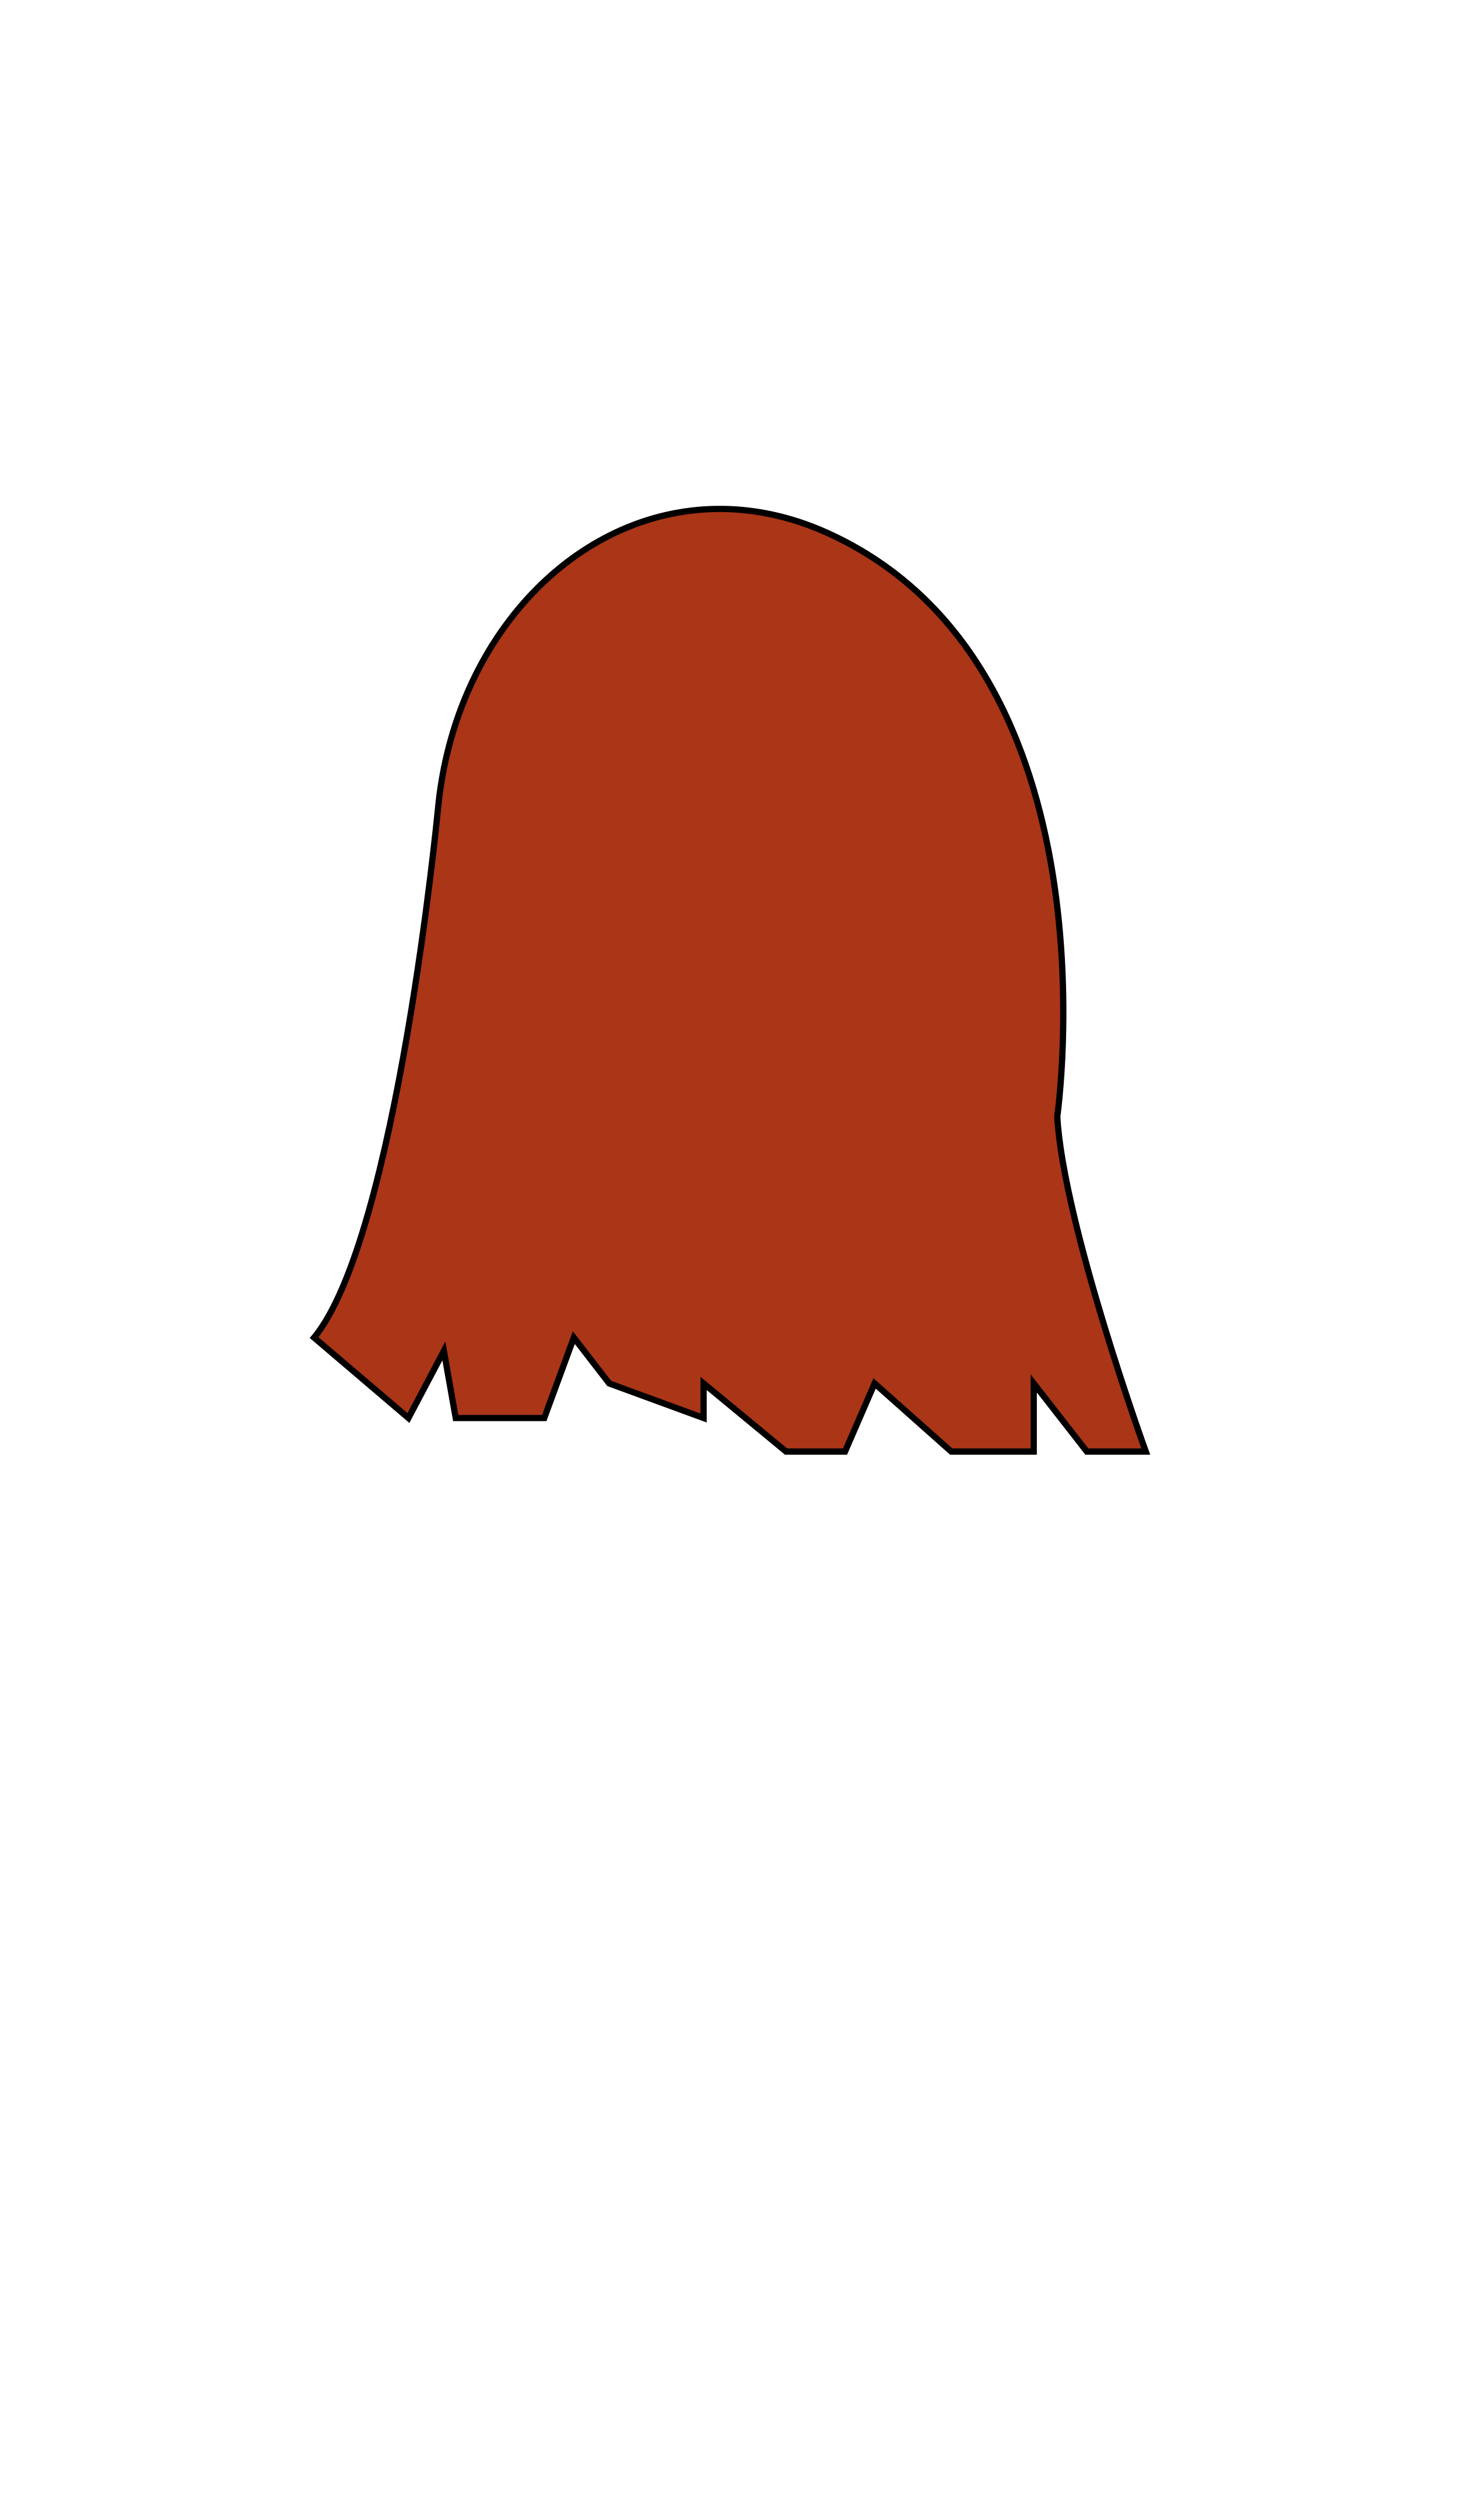<?xml version="1.0" encoding="utf-8"?>
<!-- Generator: Adobe Illustrator 21.1.0, SVG Export Plug-In . SVG Version: 6.00 Build 0)  -->
<svg version="1.1" id="hair_x2F_5" xmlns="http://www.w3.org/2000/svg" xmlns:xlink="http://www.w3.org/1999/xlink" x="0px" y="0px"
	 viewBox="0 0 700 1200" style="enable-background:new 0 0 700 1200;" xml:space="preserve">
<style type="text/css">
	.st0{fill:#AA3517;stroke:#000000;stroke-width:3;stroke-miterlimit:10;}
</style>
<g>
	<path class="st0" d="M324.7,246.2c-59.5,11-107.3,68.1-114.4,141.8c0,0.1-19.8,205.9-59.5,254.1l45.3,38.6l17-32.2l5.7,32.2h42.5
		l14.2-38.6l17,22l45.3,16.6v-16.6l39.6,32.7h28.3l14.2-32.7l36.8,32.7h39.6v-32.7l25.5,32.7h28.3c0,0-39.6-109.4-42.5-160.8
		c0,0,31.1-216.2-110.4-280.2C372.4,244.6,347.6,242,324.7,246.2z"/>
</g>
</svg>
